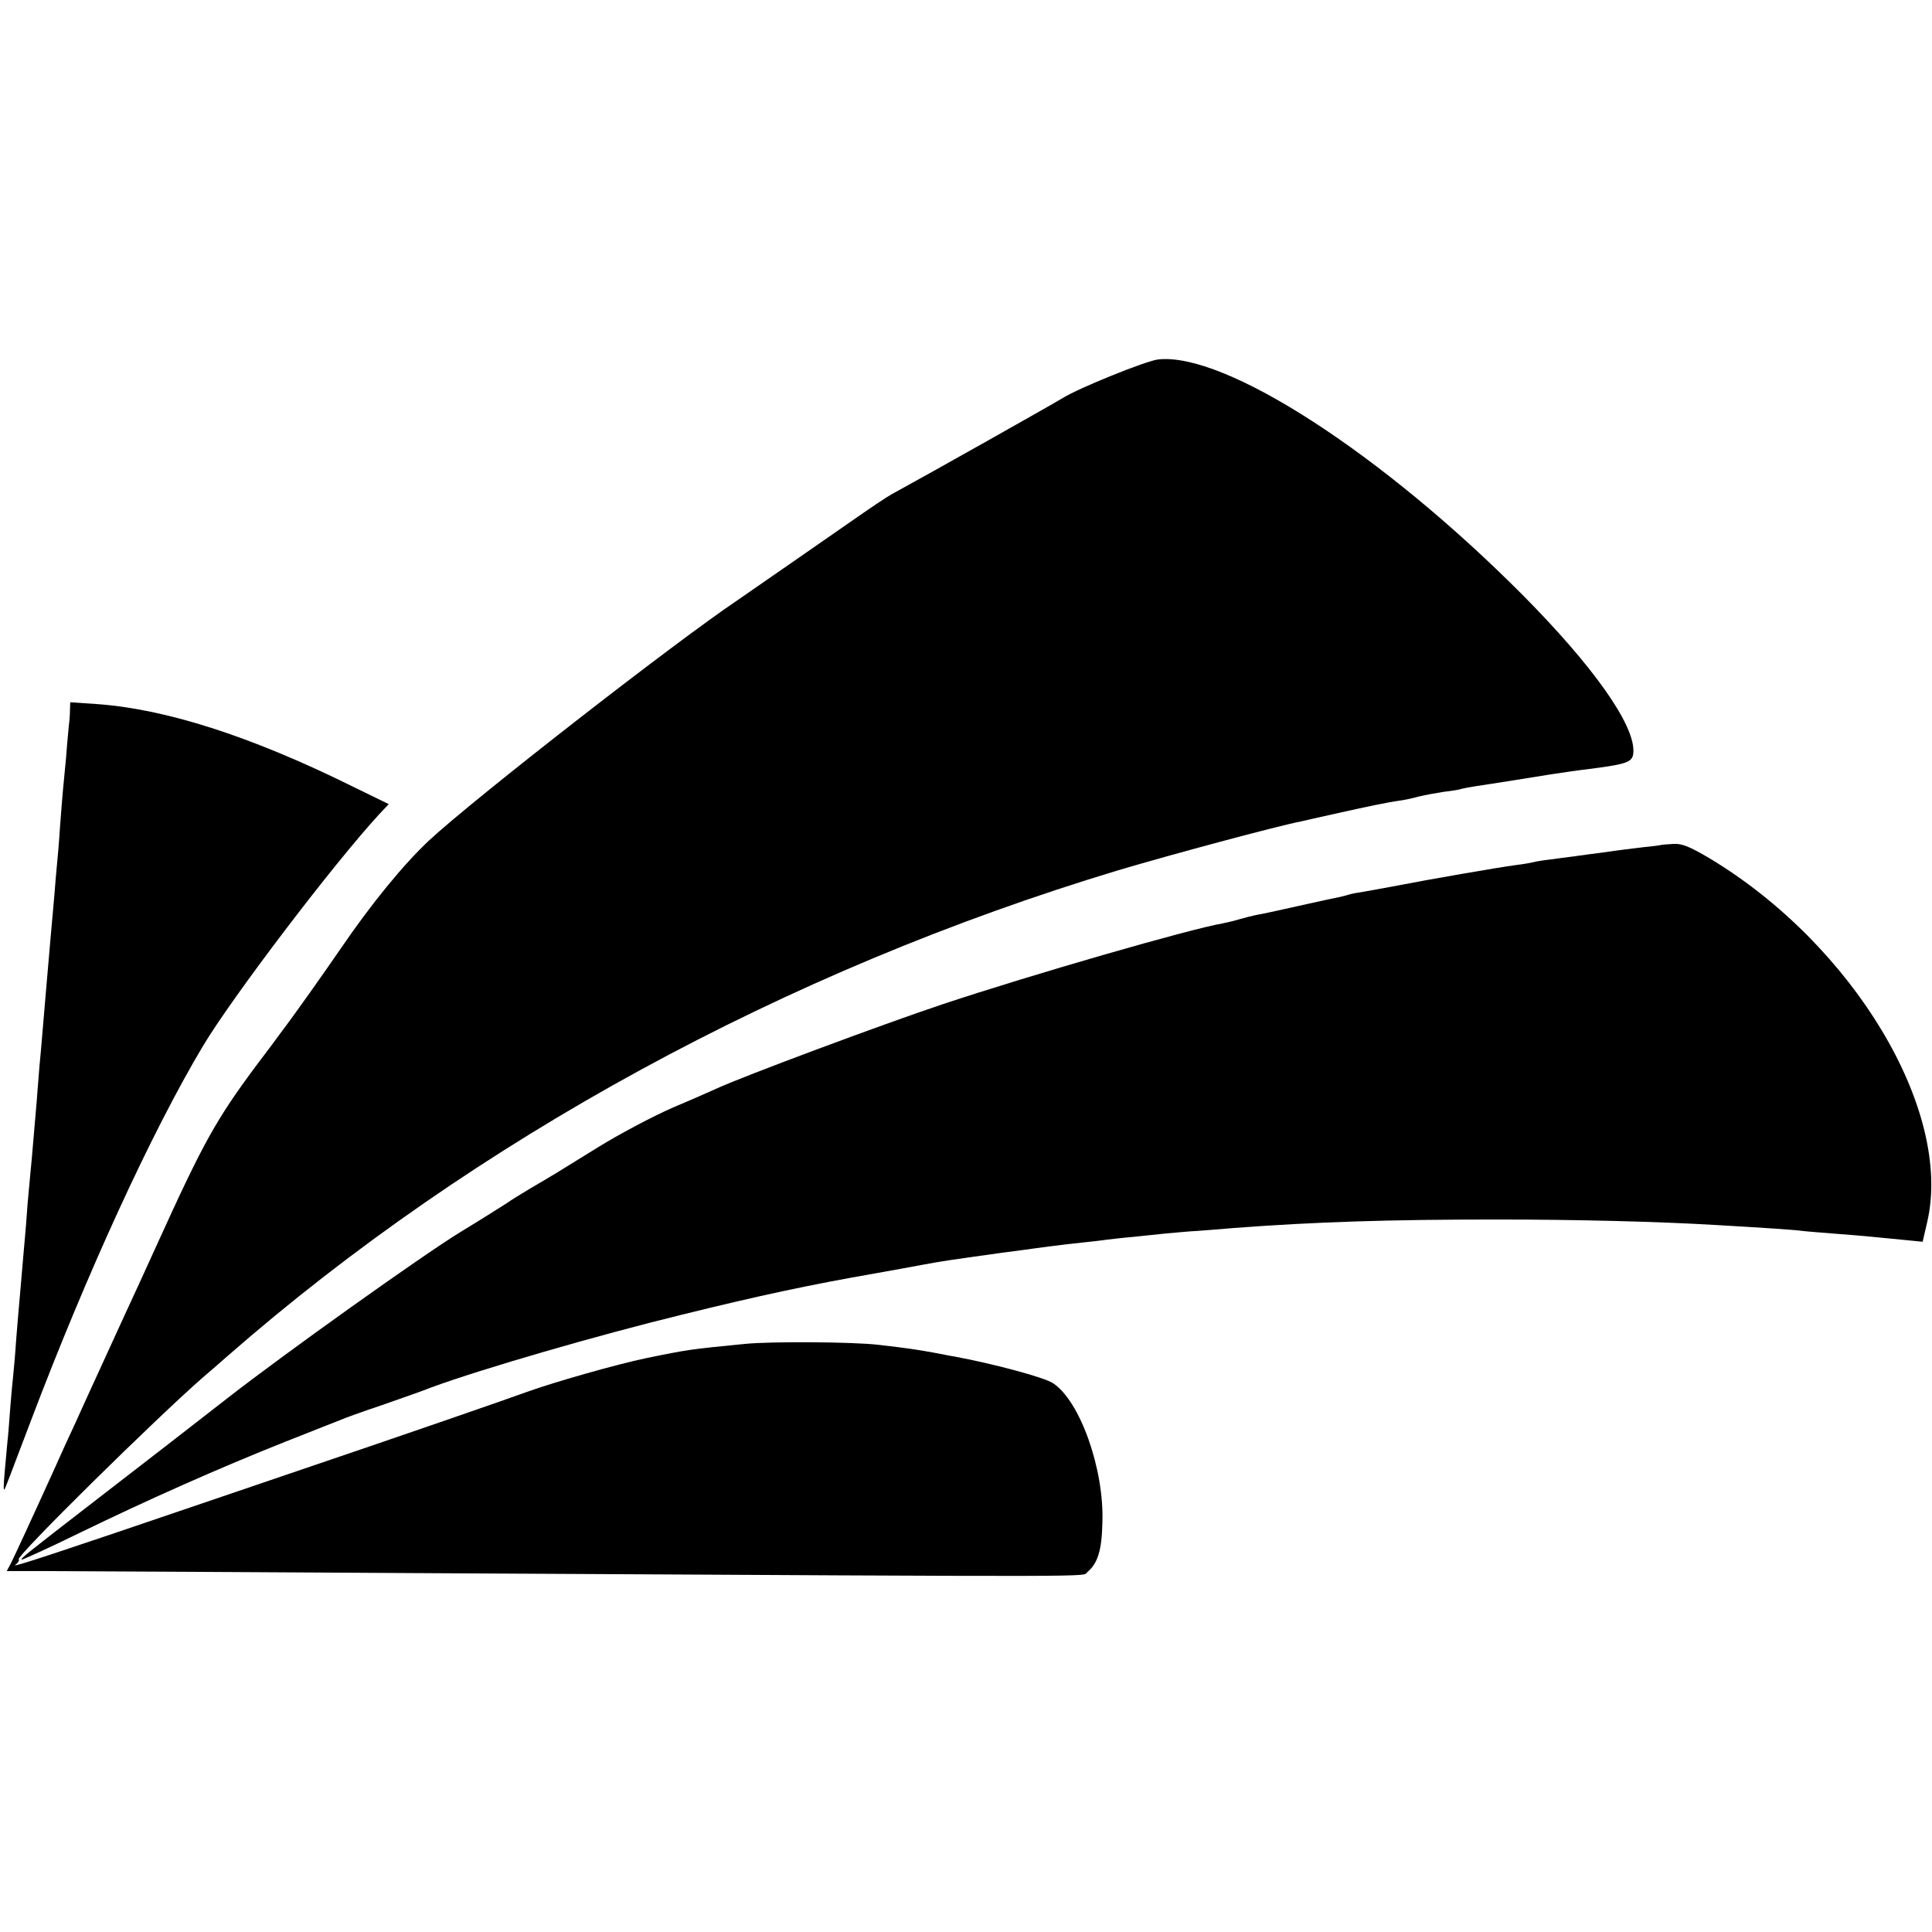 <?xml version="1.0" standalone="no"?>
<!DOCTYPE svg PUBLIC "-//W3C//DTD SVG 20010904//EN"
 "http://www.w3.org/TR/2001/REC-SVG-20010904/DTD/svg10.dtd">
<svg version="1.0" xmlns="http://www.w3.org/2000/svg"
 width="660pt" height="660pt" viewBox="0 0 660 660"
 preserveAspectRatio="xMidYMid meet">
<g transform="translate(0,660) scale(0.1,-0.1)"
fill="#000000" stroke="none">
<path d="M3956 5372 c-42 -5 -272 -98 -326 -132 -36 -22 -451 -256 -585 -329
-16 -9 -70 -45 -120 -80 -95 -66 -380 -264 -405 -281 -216 -145 -900 -678
-1053 -820 -88 -82 -199 -218 -302 -369 -62 -90 -155 -222 -208 -292 -9 -13
-43 -58 -74 -99 -145 -194 -187 -270 -346 -620 -41 -91 -91 -199 -110 -240
-19 -41 -58 -127 -87 -190 -29 -63 -66 -144 -82 -180 -17 -36 -50 -108 -73
-160 -78 -172 -135 -295 -148 -321 l-14 -26 131 0 c72 0 727 -4 1456 -8 2215
-12 2085 -12 2104 4 36 30 50 74 52 171 6 183 -77 415 -169 475 -31 20 -202
66 -337 91 -14 2 -47 9 -75 14 -50 9 -81 14 -185 26 -85 10 -366 12 -455 3
-186 -18 -199 -20 -339 -49 -97 -20 -315 -82 -406 -115 -62 -23 -459 -160
-725 -250 -121 -41 -294 -100 -385 -131 -487 -166 -653 -221 -638 -210 10 7
15 16 12 19 -10 10 471 484 632 624 12 10 49 42 83 72 842 736 1904 1315 3041
1658 178 53 546 152 625 167 11 3 63 14 115 26 108 24 183 40 222 45 15 2 44
8 65 14 21 5 59 12 85 16 26 3 53 7 60 10 7 2 29 6 48 9 19 3 80 12 135 21 55
9 111 18 125 20 32 5 101 15 137 19 129 17 143 23 143 62 0 94 -140 291 -377
530 -481 484 -1019 832 -1247 806z"/>
<path d="M239 4173 c0 -15 -2 -39 -4 -53 -1 -14 -6 -61 -9 -105 -4 -44 -9 -96
-11 -115 -2 -19 -6 -75 -10 -125 -3 -49 -8 -106 -10 -125 -2 -19 -6 -66 -9
-105 -3 -38 -9 -99 -12 -135 -11 -131 -13 -146 -19 -220 -10 -115 -14 -170
-20 -230 -2 -30 -7 -82 -9 -115 -15 -172 -17 -203 -21 -240 -2 -22 -7 -76 -11
-120 -3 -44 -7 -96 -9 -115 -2 -19 -6 -71 -10 -115 -4 -44 -8 -96 -10 -115 -2
-19 -6 -73 -10 -120 -3 -47 -8 -101 -10 -120 -2 -19 -7 -69 -10 -110 -3 -41
-7 -95 -10 -120 -16 -172 -16 -177 -2 -140 8 19 44 116 82 215 191 504 413
988 588 1281 101 169 448 625 603 793 l32 34 -127 62 c-346 171 -638 264 -873
280 l-88 6 -1 -28z"/>
<path d="M5677 3714 c-1 -1 -29 -5 -62 -8 -33 -4 -91 -11 -130 -17 -38 -5 -86
-11 -105 -14 -107 -14 -126 -16 -140 -20 -8 -2 -35 -7 -60 -10 -62 -8 -308
-51 -405 -70 -44 -8 -96 -18 -115 -21 -19 -3 -43 -7 -52 -10 -9 -3 -25 -7 -35
-9 -10 -2 -72 -15 -138 -30 -66 -15 -131 -29 -145 -31 -14 -3 -38 -9 -55 -14
-16 -5 -42 -11 -56 -14 -113 -19 -653 -175 -957 -276 -204 -68 -687 -248 -777
-290 -11 -5 -76 -34 -145 -63 -69 -30 -186 -92 -260 -138 -150 -93 -145 -90
-227 -138 -32 -19 -69 -42 -83 -52 -14 -9 -85 -54 -159 -99 -126 -77 -600
-415 -791 -564 -126 -98 -244 -190 -440 -341 -255 -197 -270 -209 -266 -213 2
-1 91 39 197 91 239 116 480 223 704 312 94 37 179 71 190 75 11 5 74 28 140
50 66 23 143 50 170 61 172 63 564 177 855 248 267 66 442 103 660 141 63 11
138 25 165 30 59 11 85 15 265 40 148 20 199 27 275 35 28 3 66 7 85 10 19 2
58 7 85 9 28 3 79 8 115 12 35 3 85 8 110 9 25 2 81 6 125 10 278 21 534 29
895 29 273 0 557 -7 755 -19 139 -8 265 -16 292 -20 16 -2 69 -6 118 -10 92
-7 100 -8 222 -20 l71 -7 16 69 c87 380 -253 946 -744 1241 -68 40 -94 51
-124 49 -21 -1 -38 -3 -39 -3z"/>
</g>
</svg>
